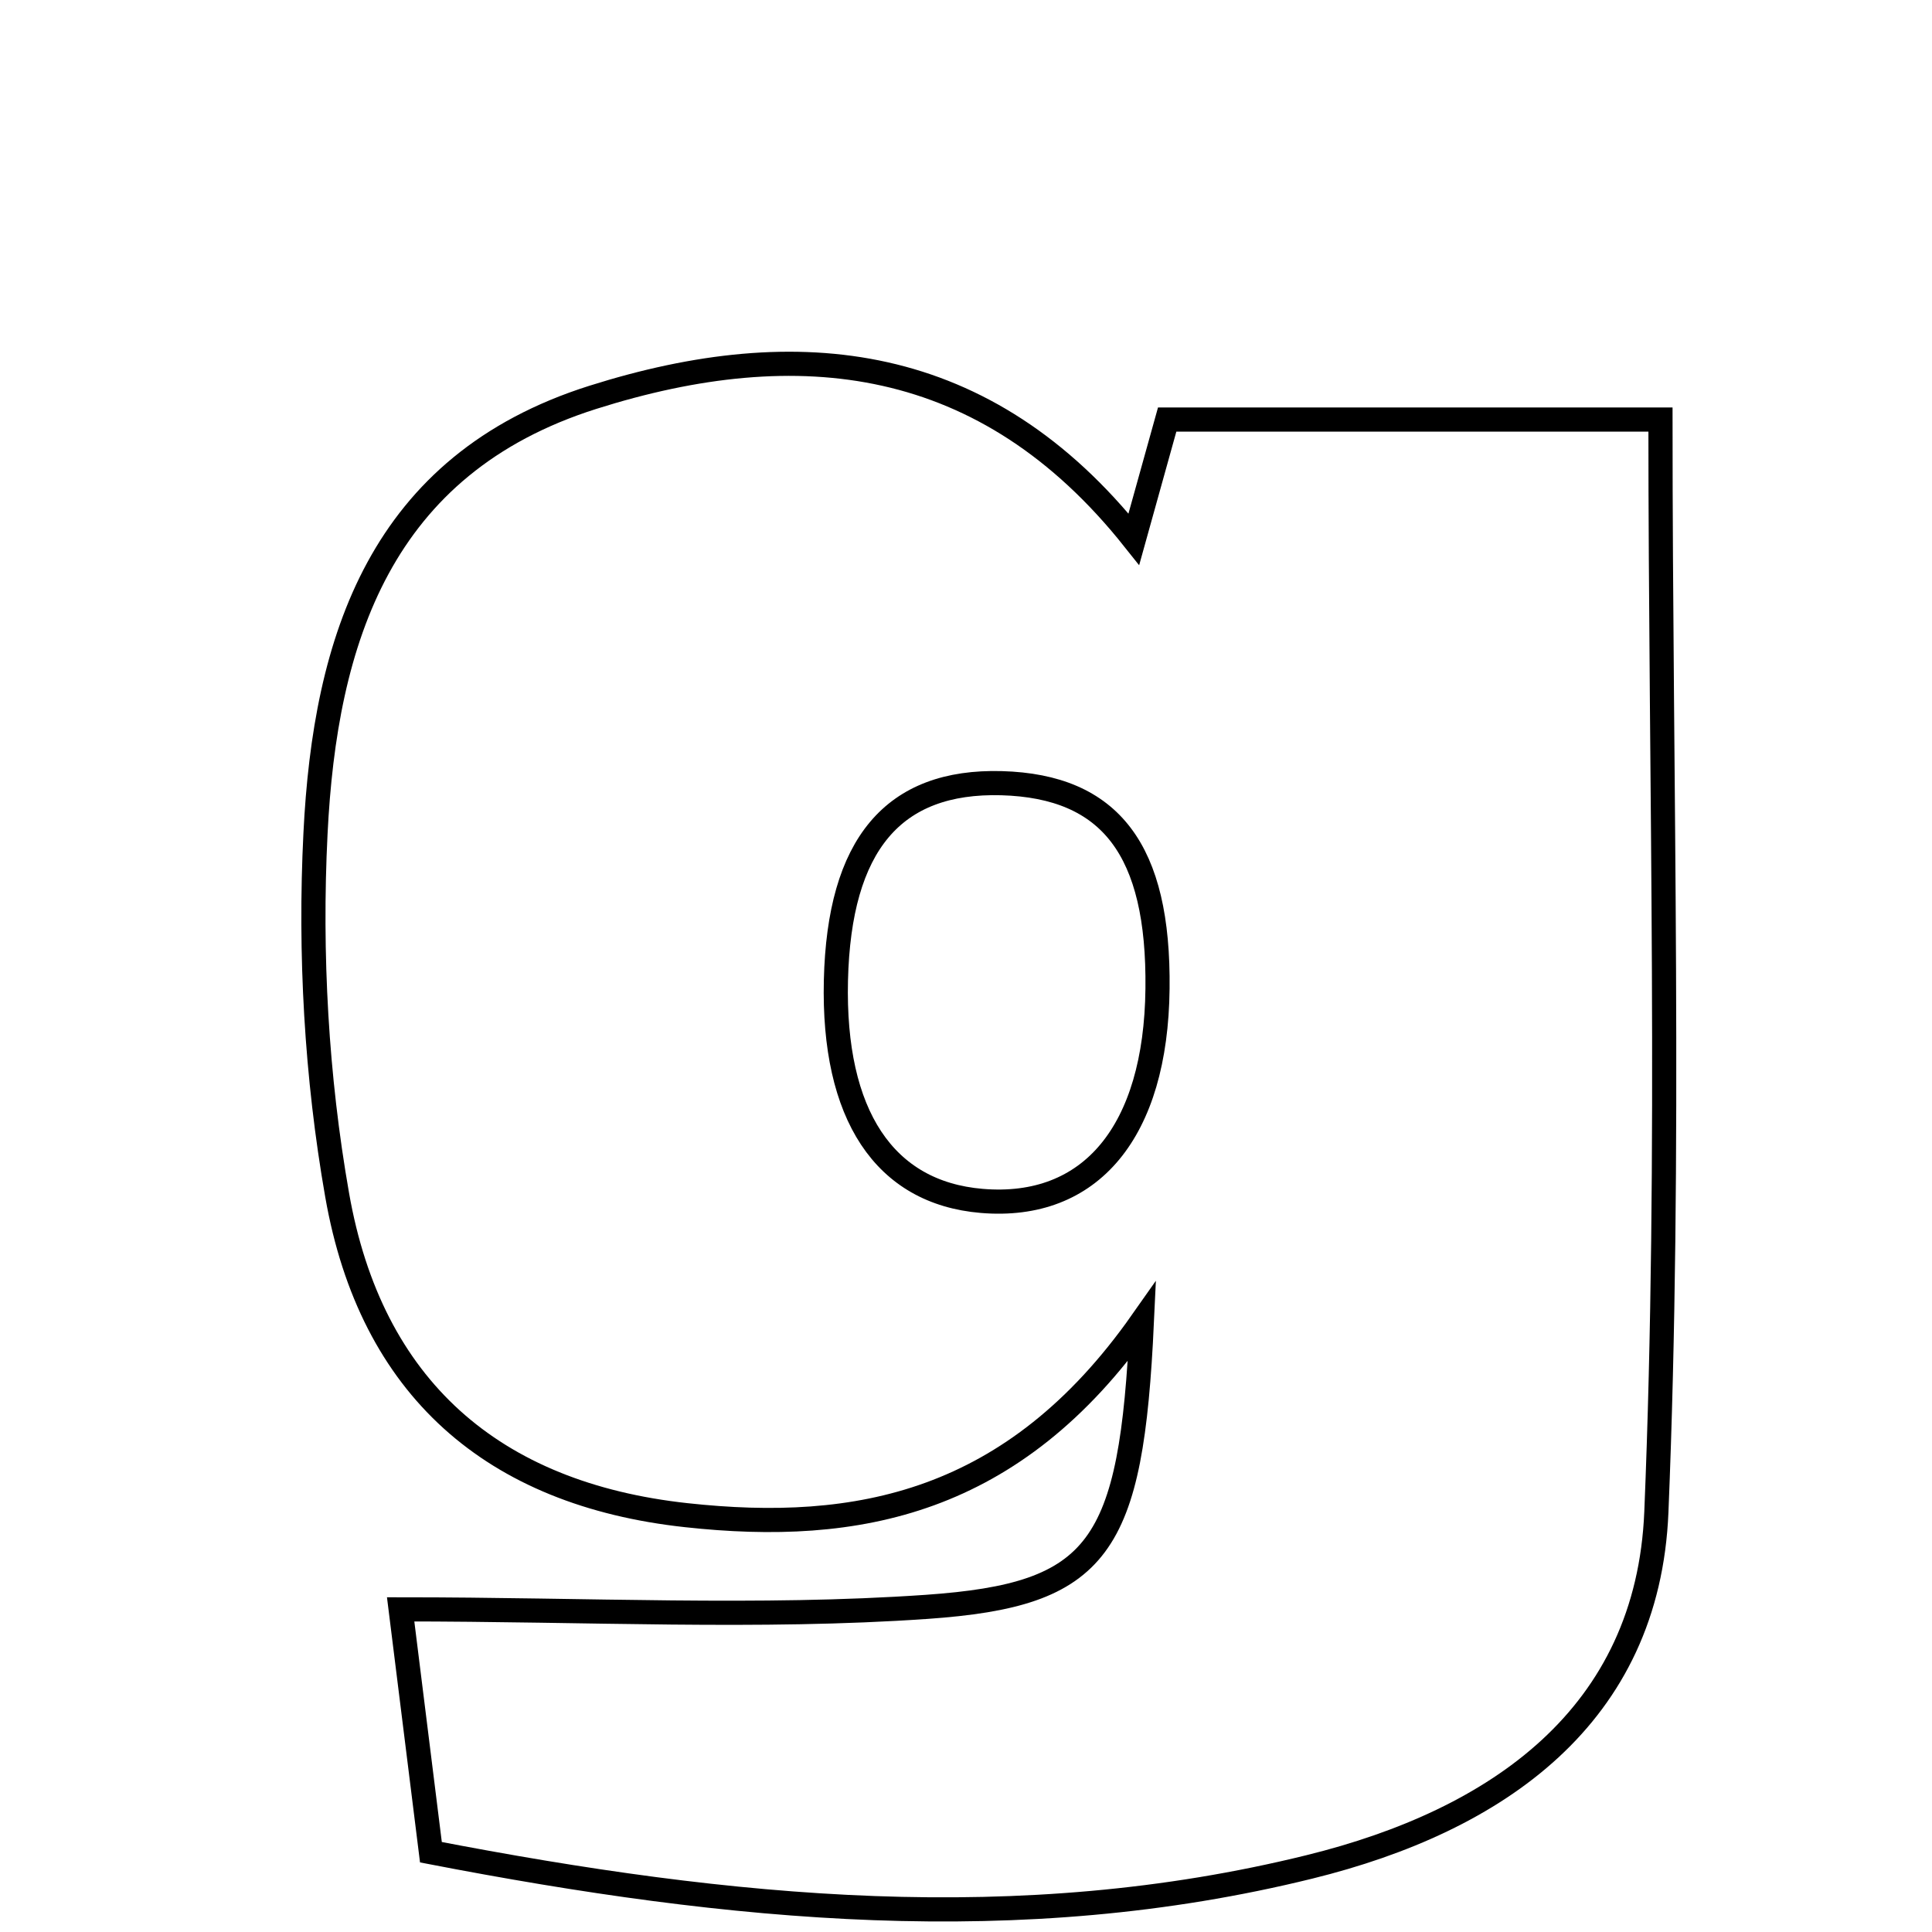 <svg xmlns="http://www.w3.org/2000/svg" viewBox="0.0 0.0 24.0 24.0" height="200px" width="200px"><path fill="none" stroke="black" stroke-width=".3" stroke-opacity="1.0"  filling="0" d="M7.364 4.936 C9.923 4.126 12.247 4.387 14.085 6.698 C14.228 6.183 14.342 5.775 14.499 5.212 C16.439 5.212 18.418 5.212 20.627 5.212 C20.627 9.806 20.76 14.3 20.576 18.782 C20.472 21.315 18.604 22.615 16.267 23.191 C12.665 24.08 9.086 23.729 5.353 23.009 C5.217 21.921 5.092 20.912 4.977 19.992 C7.316 19.992 9.423 20.106 11.512 19.961 C13.662 19.81 14.054 19.237 14.185 16.418 C12.59 18.687 10.649 19.054 8.525 18.822 C6.12 18.56 4.607 17.239 4.188 14.844 C3.93 13.376 3.845 11.847 3.919 10.357 C4.037 7.949 4.723 5.772 7.364 4.936"></path>
<path fill="none" stroke="black" stroke-width=".3" stroke-opacity="1.0"  filling="0" d="M12.443 9.729 C13.797 9.768 14.399 10.56 14.379 12.282 C14.36 14.056 13.551 15.032 12.195 14.918 C10.985 14.816 10.345 13.849 10.384 12.179 C10.424 10.49 11.095 9.692 12.443 9.729"></path></svg>